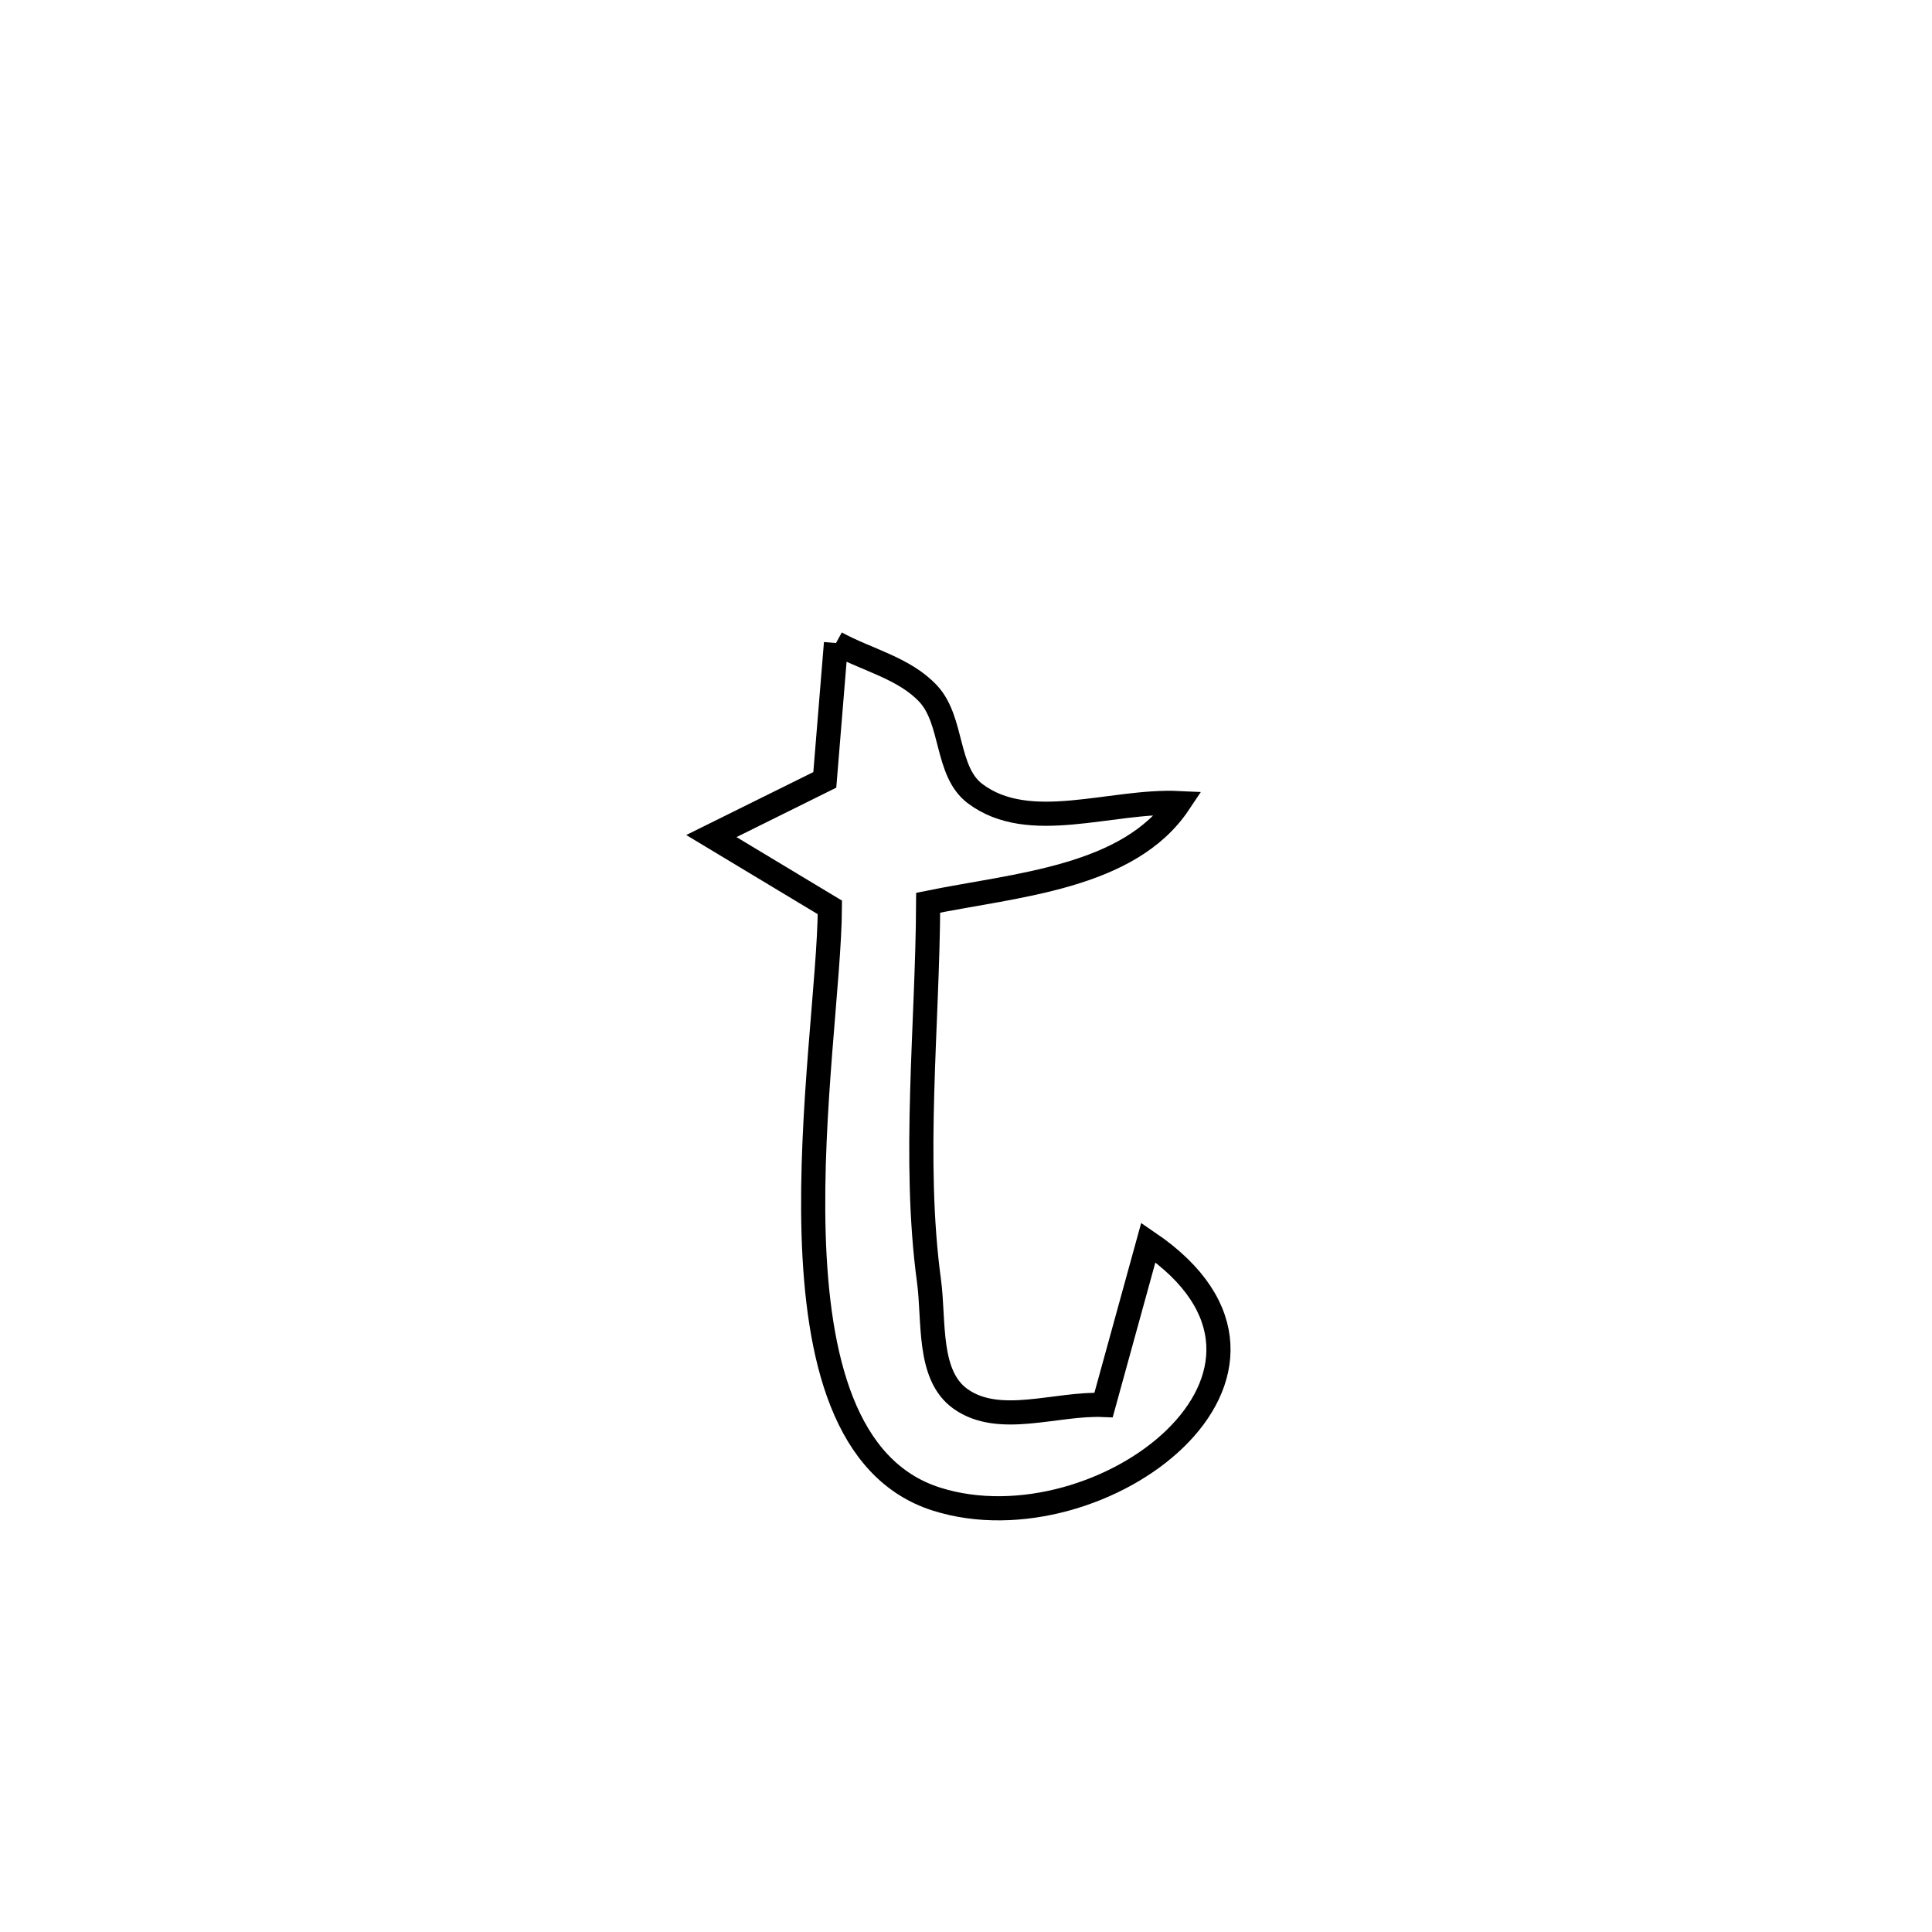 <svg xmlns="http://www.w3.org/2000/svg" viewBox="0.0 0.0 24.0 24.0" height="200px" width="200px"><path fill="none" stroke="black" stroke-width=".3" stroke-opacity="1.0"  filling="0" d="M10.385 7.988 L10.385 7.988 C10.767 8.198 11.236 8.299 11.533 8.62 C11.842 8.955 11.748 9.584 12.112 9.858 C12.786 10.367 13.8 9.936 14.645 9.976 L14.645 9.976 C14.024 10.905 12.625 10.991 11.53 11.214 L11.53 11.214 C11.523 12.728 11.336 14.408 11.54 15.91 C11.608 16.412 11.519 17.083 11.931 17.377 C12.414 17.721 13.116 17.428 13.709 17.453 L13.709 17.453 C13.894 16.78 14.08 16.108 14.265 15.435 L14.265 15.435 C16.62 17.037 13.675 19.264 11.638 18.624 C10.487 18.262 10.153 16.861 10.107 15.331 C10.062 13.802 10.305 12.144 10.309 11.272 L10.309 11.272 C9.818 10.977 9.328 10.682 8.837 10.386 L8.837 10.386 C9.307 10.154 9.776 9.921 10.246 9.688 L10.246 9.688 C10.293 9.121 10.339 8.554 10.385 7.988 L10.385 7.988"></path></svg>